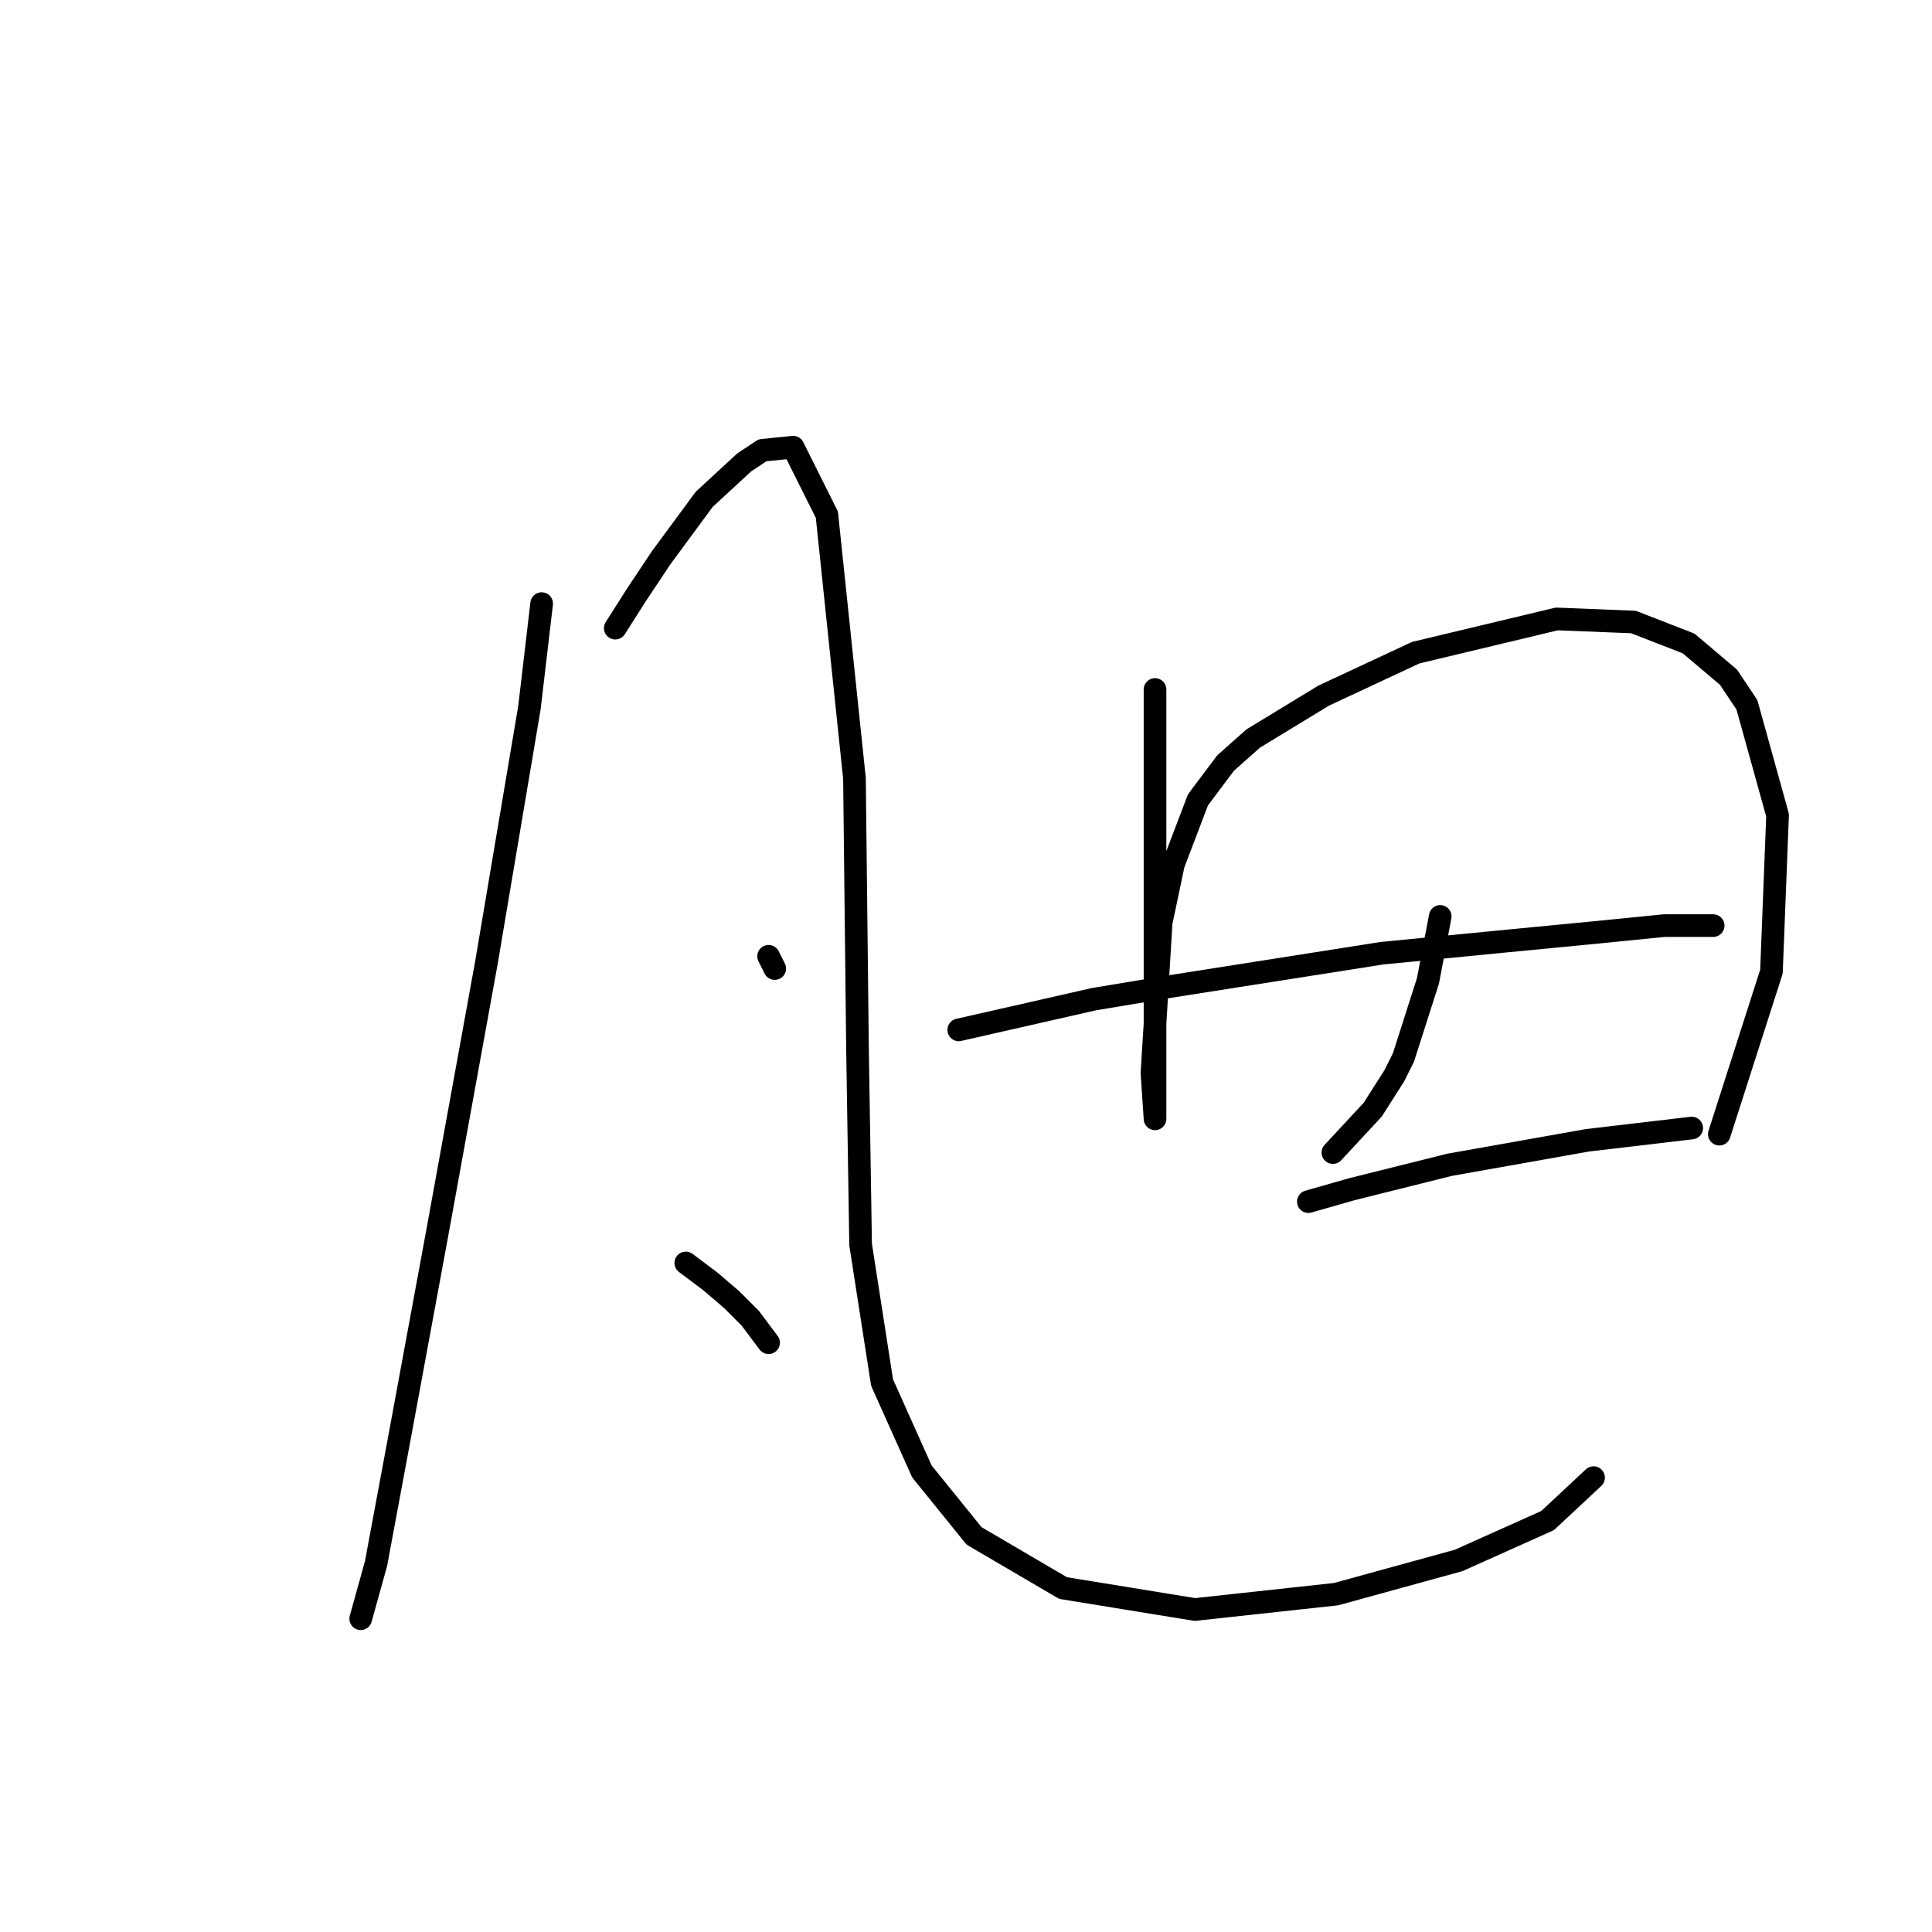 <?xml version="1.0" standalone="no"?>
    <svg width="256" height="256" xmlns="http://www.w3.org/2000/svg" version="1.1">
    <polyline stroke="black" stroke-width="3" stroke-linecap="round" fill="transparent" stroke-linejoin="round" points="71.773 79.981 70.148 93.797 64.458 127.526 57.957 163.286 53.08 189.7 49.829 207.173 47.797 214.488 47.797 214.488 " />
        <polyline stroke="black" stroke-width="3" stroke-linecap="round" fill="transparent" stroke-linejoin="round" points="81.526 83.232 84.37 78.762 87.621 73.885 93.31 66.164 98.593 61.288 101.031 59.663 105.095 59.256 109.565 68.196 113.222 103.144 113.629 139.31 114.035 164.911 116.88 183.198 122.162 194.982 129.071 203.516 140.855 210.424 158.329 213.269 177.022 211.237 193.276 206.767 205.061 201.484 211.156 195.795 211.156 195.795 " />
        <polyline stroke="black" stroke-width="3" stroke-linecap="round" fill="transparent" stroke-linejoin="round" points="101.844 126.713 102.657 128.338 102.657 128.338 " />
        <polyline stroke="black" stroke-width="3" stroke-linecap="round" fill="transparent" stroke-linejoin="round" points="90.872 167.349 94.123 169.788 96.968 172.226 99.406 174.664 101.844 177.915 101.844 177.915 " />
        <polyline stroke="black" stroke-width="3" stroke-linecap="round" fill="transparent" stroke-linejoin="round" points="153.046 91.359 153.046 99.08 153.046 125.9 153.046 133.215 153.046 138.497 153.046 142.561 153.046 148.25 152.64 142.155 153.046 135.653 153.859 122.243 155.484 114.522 158.735 105.988 162.393 101.112 166.05 97.861 175.396 92.172 187.587 86.483 206.28 82.013 216.439 82.419 223.754 85.264 229.037 89.734 231.475 93.391 235.538 108.02 234.726 128.745 227.818 150.282 227.818 150.282 " />
        <polyline stroke="black" stroke-width="3" stroke-linecap="round" fill="transparent" stroke-linejoin="round" points="127.039 136.466 144.919 132.402 154.672 130.777 183.117 126.306 199.778 124.681 212.376 123.462 220.503 122.649 225.379 122.649 227.005 122.649 227.005 122.649 " />
        <polyline stroke="black" stroke-width="3" stroke-linecap="round" fill="transparent" stroke-linejoin="round" points="190.838 121.43 189.213 129.964 185.962 140.123 184.743 142.561 181.898 147.031 176.615 152.72 176.615 152.72 " />
        <polyline stroke="black" stroke-width="3" stroke-linecap="round" fill="transparent" stroke-linejoin="round" points="173.365 159.222 179.054 157.597 192.057 154.346 210.344 151.095 224.16 149.469 224.16 149.469 " />
        </svg>